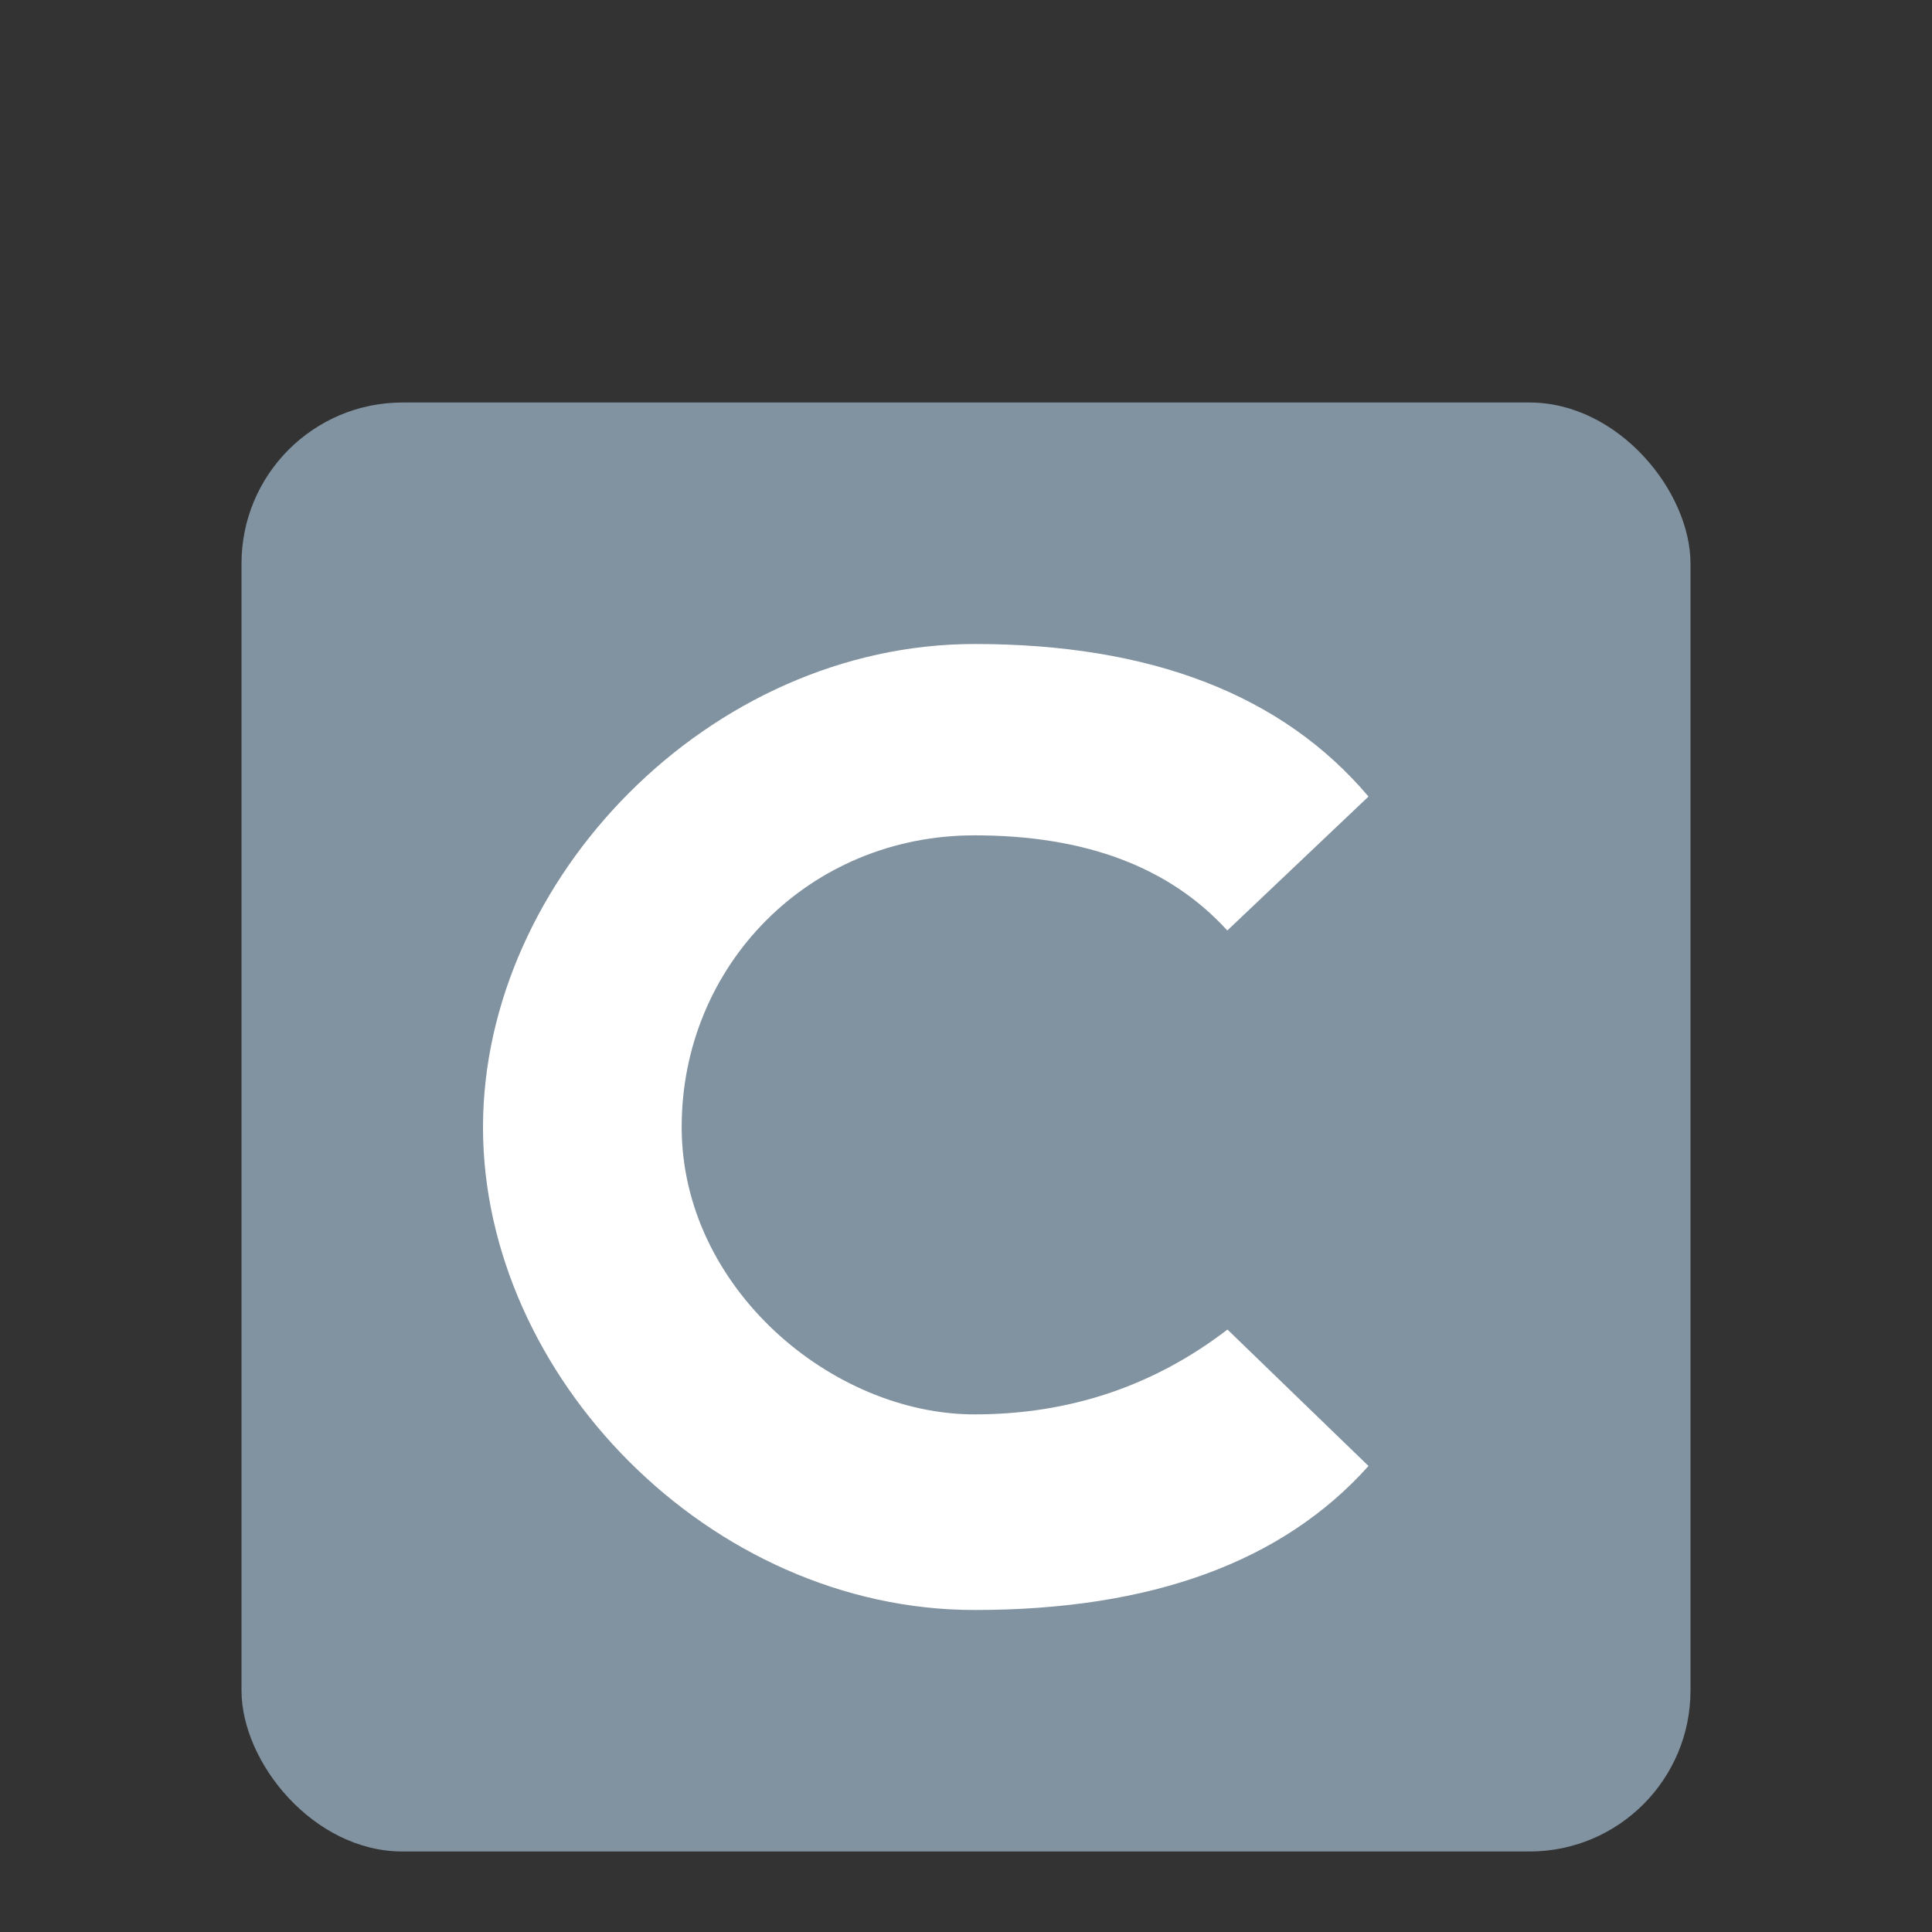 <?xml version="1.0" encoding="UTF-8"?>
<svg width="24px" height="24px" viewBox="0 0 24 24" version="1.1" xmlns="http://www.w3.org/2000/svg" xmlns:xlink="http://www.w3.org/1999/xlink">
    <rect x="0" y="0" width="24" height="24" fill="#333333" stroke="none"/>
    <!-- Generator: Sketch 61 (89581) - https://sketch.com -->
    <title>icn_cakeresume_dafault</title>
    <desc>Created with Sketch.</desc>
    <g id="icn_cakeresume_dafault" stroke="none" stroke-width="1" fill="none" fill-rule="evenodd">
        <rect id="Rectangle-Copy-2" x="0" y="0" width="24" height="24"></rect>
        <g id="Group-3" transform="translate(3, 5)">
            <rect id="Rectangle" fill="#8192A0" x="0" y="0" width="18" height="18" rx="2"></rect>
            <path d="M12.246,6.559 C11.529,5.771 10.483,5.377 9.106,5.377 C7.042,5.377 5.468,7 5.468,9 C5.468,11 7.337,12.57 9.106,12.57 C10.286,12.57 11.333,12.218 12.248,11.516 L14,13.211 C12.933,14.404 11.302,15 9.106,15 C5.813,15 3,12.089 3,9.004 C3,5.918 5.815,3 9.106,3 C11.301,3 12.932,3.632 14,4.895 L12.246,6.559 Z" id="Path-2" fill="#FFFFFF"></path>
        </g>
    </g>
</svg>